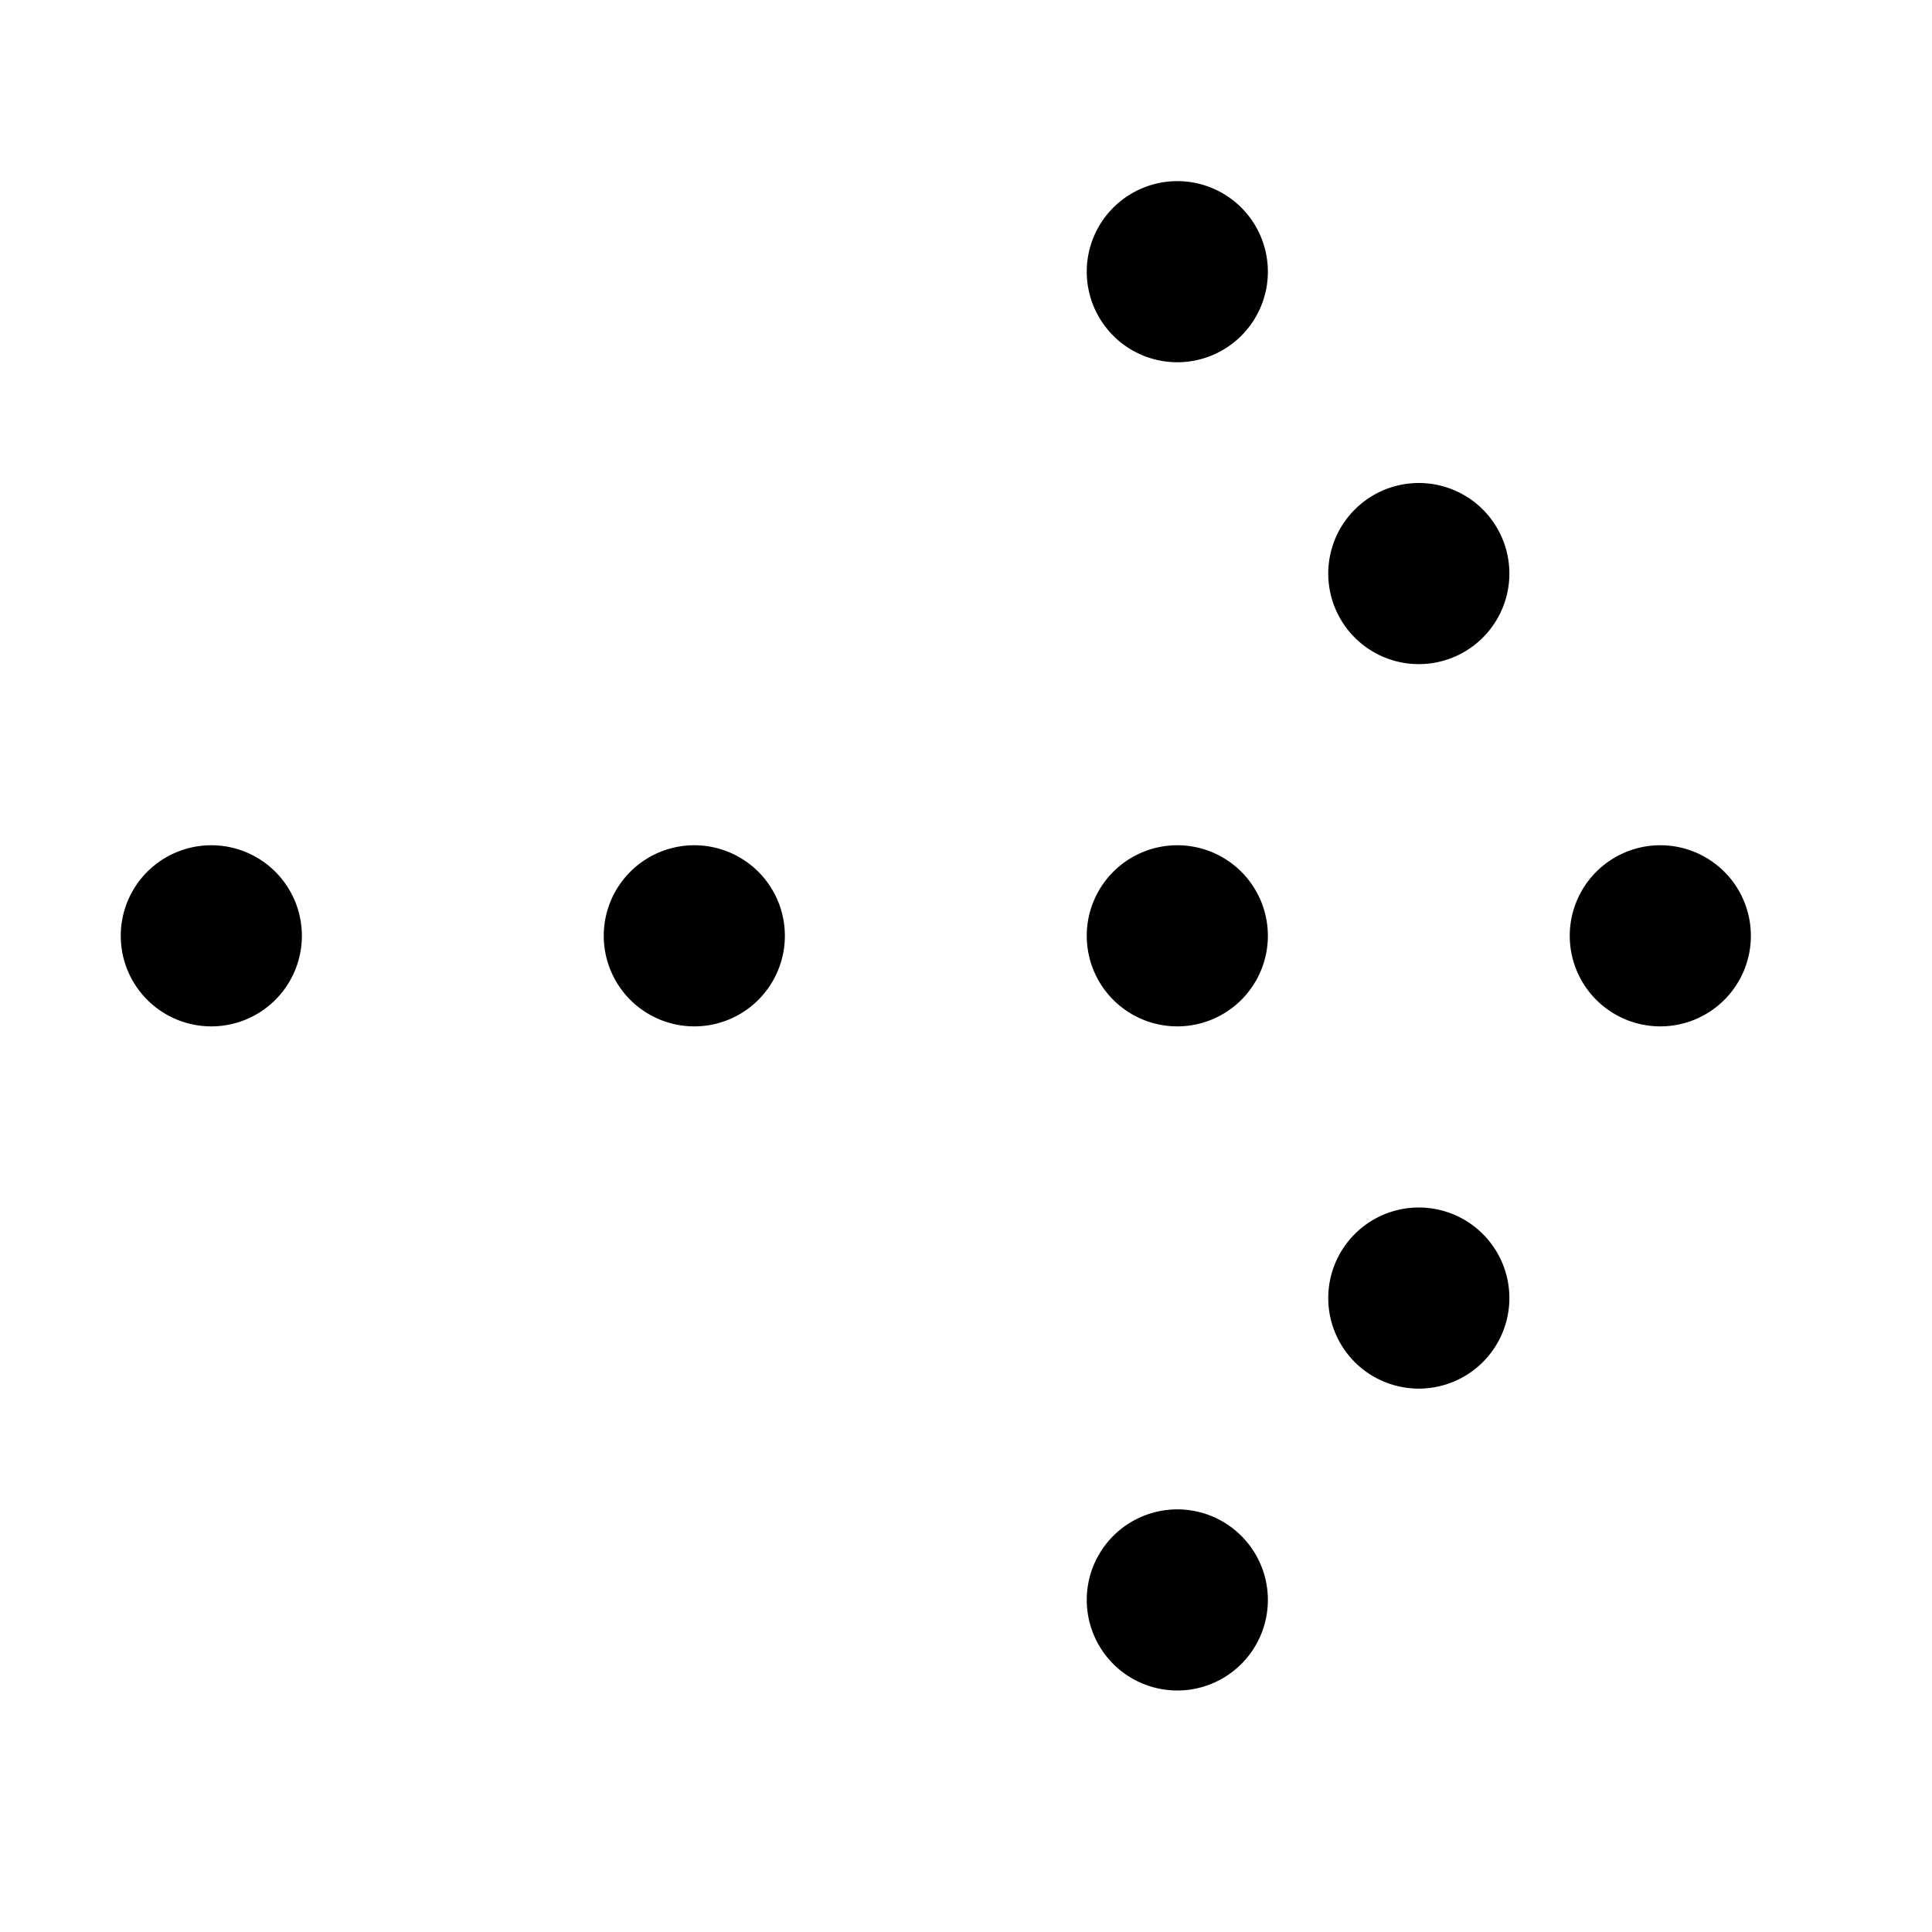 <svg id="Regular" xmlns="http://www.w3.org/2000/svg" viewBox="0 0 24 24"><defs><style>.cls-1{fill:none;stroke:currentColor;stroke-linecap:round;stroke-linejoin:round;stroke-width:1.5px;}</style></defs><title>arrow-thick-dot-right</title><path class="cls-1" d="M20.625,11.25a.375.375,0,1,1-.375.375.375.375,0,0,1,.375-.375"/><path class="cls-1" d="M18,16.125a.375.375,0,1,1-.375-.375.375.375,0,0,1,.375.375"/><path class="cls-1" d="M14.625,3a.375.375,0,1,1-.375.375A.375.375,0,0,1,14.625,3"/><path class="cls-1" d="M14.625,11.25a.375.375,0,1,1-.375.375.375.375,0,0,1,.375-.375"/><path class="cls-1" d="M8.625,11.25a.375.375,0,1,1-.375.375.375.375,0,0,1,.375-.375"/><path class="cls-1" d="M2.625,11.25a.375.375,0,1,1-.375.375.375.375,0,0,1,.375-.375"/><path class="cls-1" d="M17.625,6.75a.375.375,0,1,1-.375.375.375.375,0,0,1,.375-.375"/><path class="cls-1" d="M14.625,19.5a.375.375,0,1,1-.375.375.375.375,0,0,1,.375-.375"/></svg>